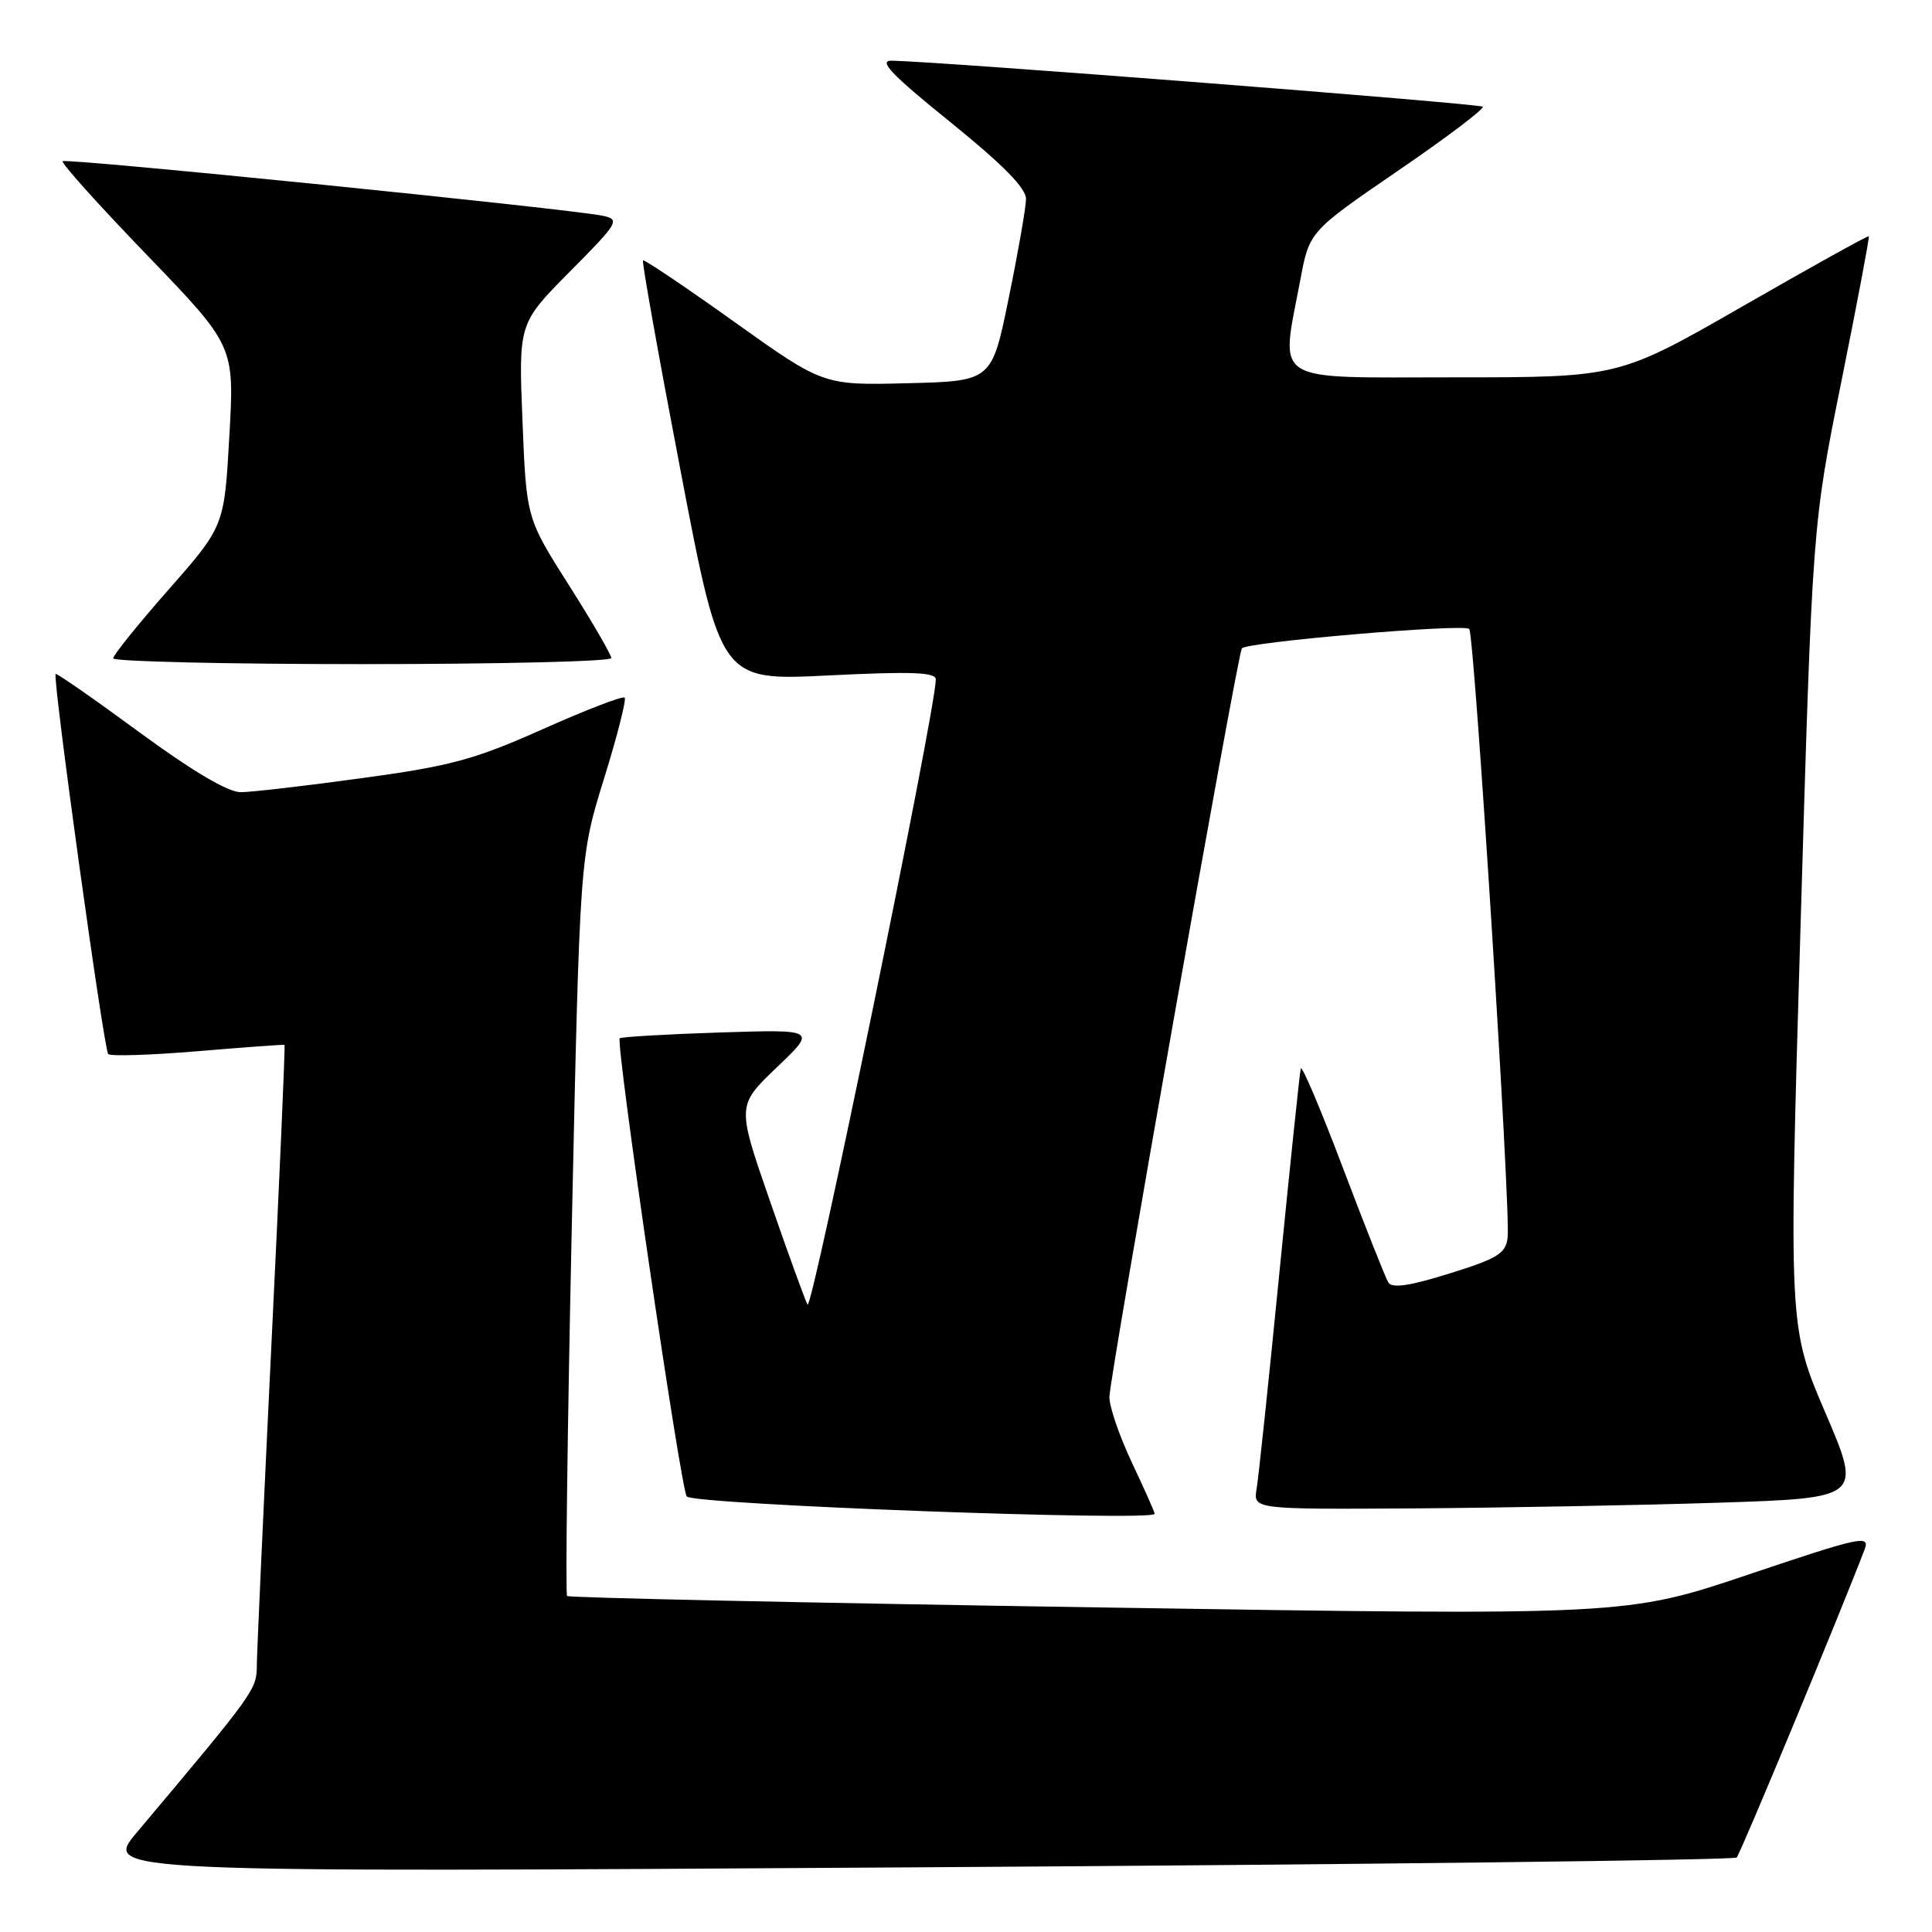 <?xml version="1.0" encoding="UTF-8" standalone="no"?>
<!DOCTYPE svg PUBLIC "-//W3C//DTD SVG 1.1//EN" "http://www.w3.org/Graphics/SVG/1.1/DTD/svg11.dtd" >
<svg xmlns="http://www.w3.org/2000/svg" xmlns:xlink="http://www.w3.org/1999/xlink" version="1.1" viewBox="0 0 256 256">
 <g >
 <path fill="currentColor"
d=" M 230.12 246.13 C 230.62 245.62 243.77 213.94 247.06 205.34 C 247.82 203.35 246.66 203.59 231.69 208.63 C 215.50 214.08 215.50 214.08 145.53 212.99 C 107.05 212.39 75.38 211.71 75.14 211.48 C 74.91 211.24 75.19 189.10 75.77 162.27 C 76.83 113.50 76.83 113.50 80.03 103.20 C 81.79 97.53 83.02 92.69 82.77 92.44 C 82.52 92.18 77.63 94.07 71.91 96.62 C 62.88 100.65 59.71 101.51 48.00 103.10 C 40.58 104.12 33.34 104.96 31.92 104.97 C 30.24 104.99 25.54 102.21 18.47 97.03 C 12.50 92.64 7.50 89.16 7.37 89.30 C 6.93 89.74 13.76 139.09 14.34 139.67 C 14.64 139.98 19.98 139.81 26.20 139.29 C 32.41 138.77 37.59 138.39 37.70 138.45 C 37.81 138.51 37.03 156.32 35.97 178.03 C 34.92 199.74 34.04 218.94 34.03 220.69 C 34.00 223.90 33.83 224.14 18.13 242.81 C 13.66 248.11 13.66 248.11 121.58 247.43 C 180.94 247.06 229.78 246.47 230.12 246.13 Z  M 153.00 200.59 C 153.00 200.36 151.65 197.33 150.00 193.84 C 148.35 190.35 147.00 186.43 147.00 185.12 C 147.00 182.62 163.93 86.93 164.55 85.92 C 165.07 85.08 193.95 82.61 194.68 83.34 C 195.37 84.04 200.18 160.19 199.77 163.96 C 199.54 166.09 198.48 166.74 192.08 168.74 C 186.80 170.39 184.46 170.74 183.96 169.93 C 183.58 169.31 180.87 162.48 177.94 154.74 C 175.01 147.00 172.50 141.08 172.36 141.59 C 172.22 142.09 170.96 154.20 169.54 168.50 C 168.13 182.80 166.77 195.74 166.51 197.25 C 166.05 200.00 166.05 200.00 187.28 199.87 C 198.95 199.79 217.10 199.46 227.60 199.12 C 246.71 198.50 246.71 198.50 241.86 187.17 C 237.01 175.84 237.01 175.84 238.58 122.73 C 240.15 69.61 240.15 69.61 243.99 50.56 C 246.10 40.07 247.74 31.41 247.63 31.30 C 247.52 31.19 240.02 35.35 230.97 40.55 C 214.51 50.00 214.51 50.00 192.76 50.00 C 168.04 50.00 169.68 51.03 172.30 37.08 C 173.50 30.67 173.50 30.67 185.22 22.64 C 191.67 18.23 196.73 14.40 196.47 14.14 C 196.06 13.72 124.27 8.13 118.15 8.04 C 116.34 8.01 118.11 9.87 125.90 16.16 C 132.99 21.90 135.99 24.95 135.95 26.41 C 135.93 27.56 134.90 33.45 133.66 39.50 C 131.42 50.50 131.42 50.50 120.25 50.78 C 109.09 51.06 109.09 51.06 97.30 42.65 C 90.81 38.01 85.36 34.35 85.20 34.50 C 85.03 34.65 87.28 47.24 90.20 62.49 C 95.50 90.21 95.50 90.21 109.75 89.50 C 120.80 88.95 124.00 89.07 124.00 90.03 C 124.00 94.00 107.58 173.99 107.00 172.87 C 106.61 172.11 104.35 165.87 101.97 158.99 C 97.64 146.49 97.64 146.49 102.92 141.44 C 108.21 136.40 108.21 136.40 95.36 136.81 C 88.28 137.04 82.33 137.39 82.12 137.58 C 81.54 138.11 90.21 197.38 91.00 198.29 C 91.93 199.37 153.00 201.63 153.00 200.59 Z  M 81.00 87.20 C 81.00 86.75 78.47 82.40 75.38 77.53 C 69.75 68.66 69.75 68.66 69.23 55.76 C 68.71 42.85 68.71 42.85 75.52 35.98 C 81.94 29.51 82.19 29.09 79.91 28.60 C 75.74 27.69 8.74 20.92 8.30 21.36 C 8.07 21.59 13.10 27.19 19.48 33.80 C 31.07 45.83 31.07 45.83 30.39 57.78 C 29.72 69.72 29.72 69.72 22.36 78.10 C 18.31 82.70 15.00 86.81 15.00 87.23 C 15.00 87.65 29.85 88.00 48.00 88.00 C 66.15 88.00 81.00 87.64 81.00 87.20 Z "/>
</g>
</svg>